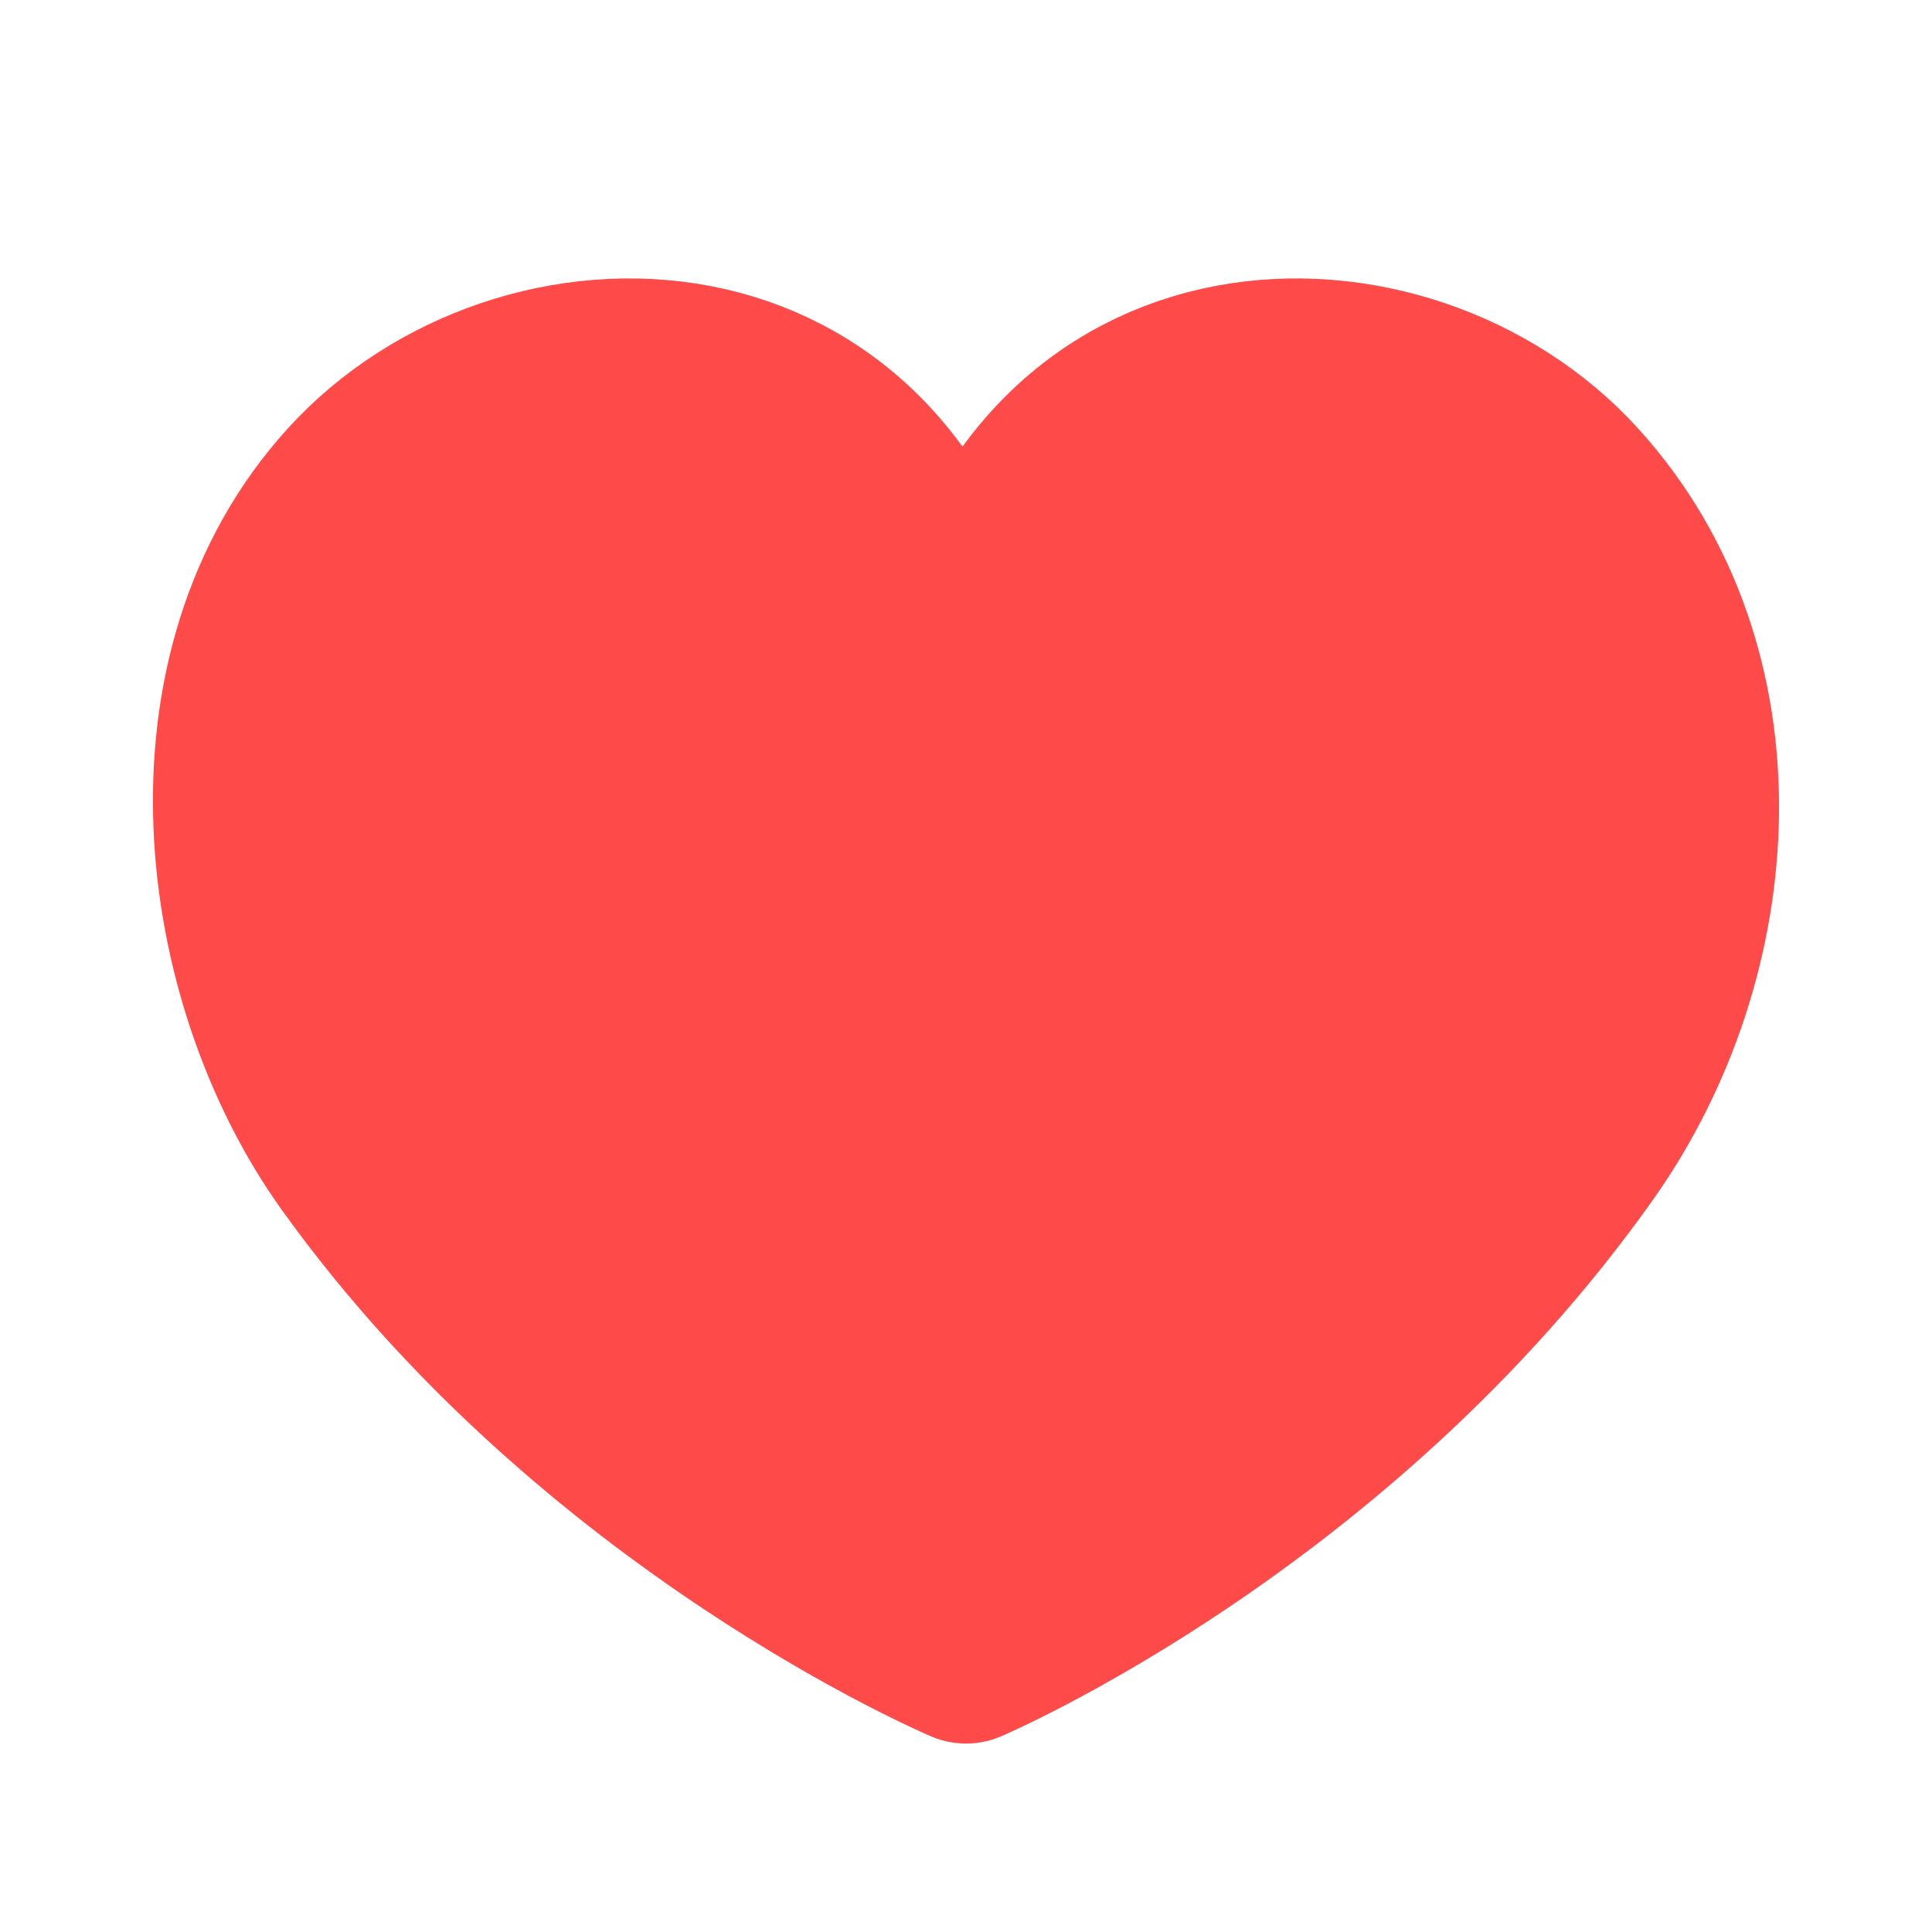 <svg width="24" height="24" viewBox="0 0 24 24" fill="none" xmlns="http://www.w3.org/2000/svg">
<g id="likeIcon">
<path id="icon" fill-rule="evenodd" clip-rule="evenodd" d="M4.393 14.387C2.789 12.148 2.298 8.358 4.393 6.058C6.482 3.764 11.04 3.796 11.956 8.324C12.873 3.796 17.442 3.764 19.531 6.058C21.591 8.319 21.352 11.846 19.636 14.269C16.552 18.622 12 20.559 12 20.559C12 20.559 7.431 18.626 4.393 14.387Z" fill="#FF4A4A" stroke="#FF4A4A" stroke-width="2.2" stroke-linejoin="round"/>
</g>
</svg>

